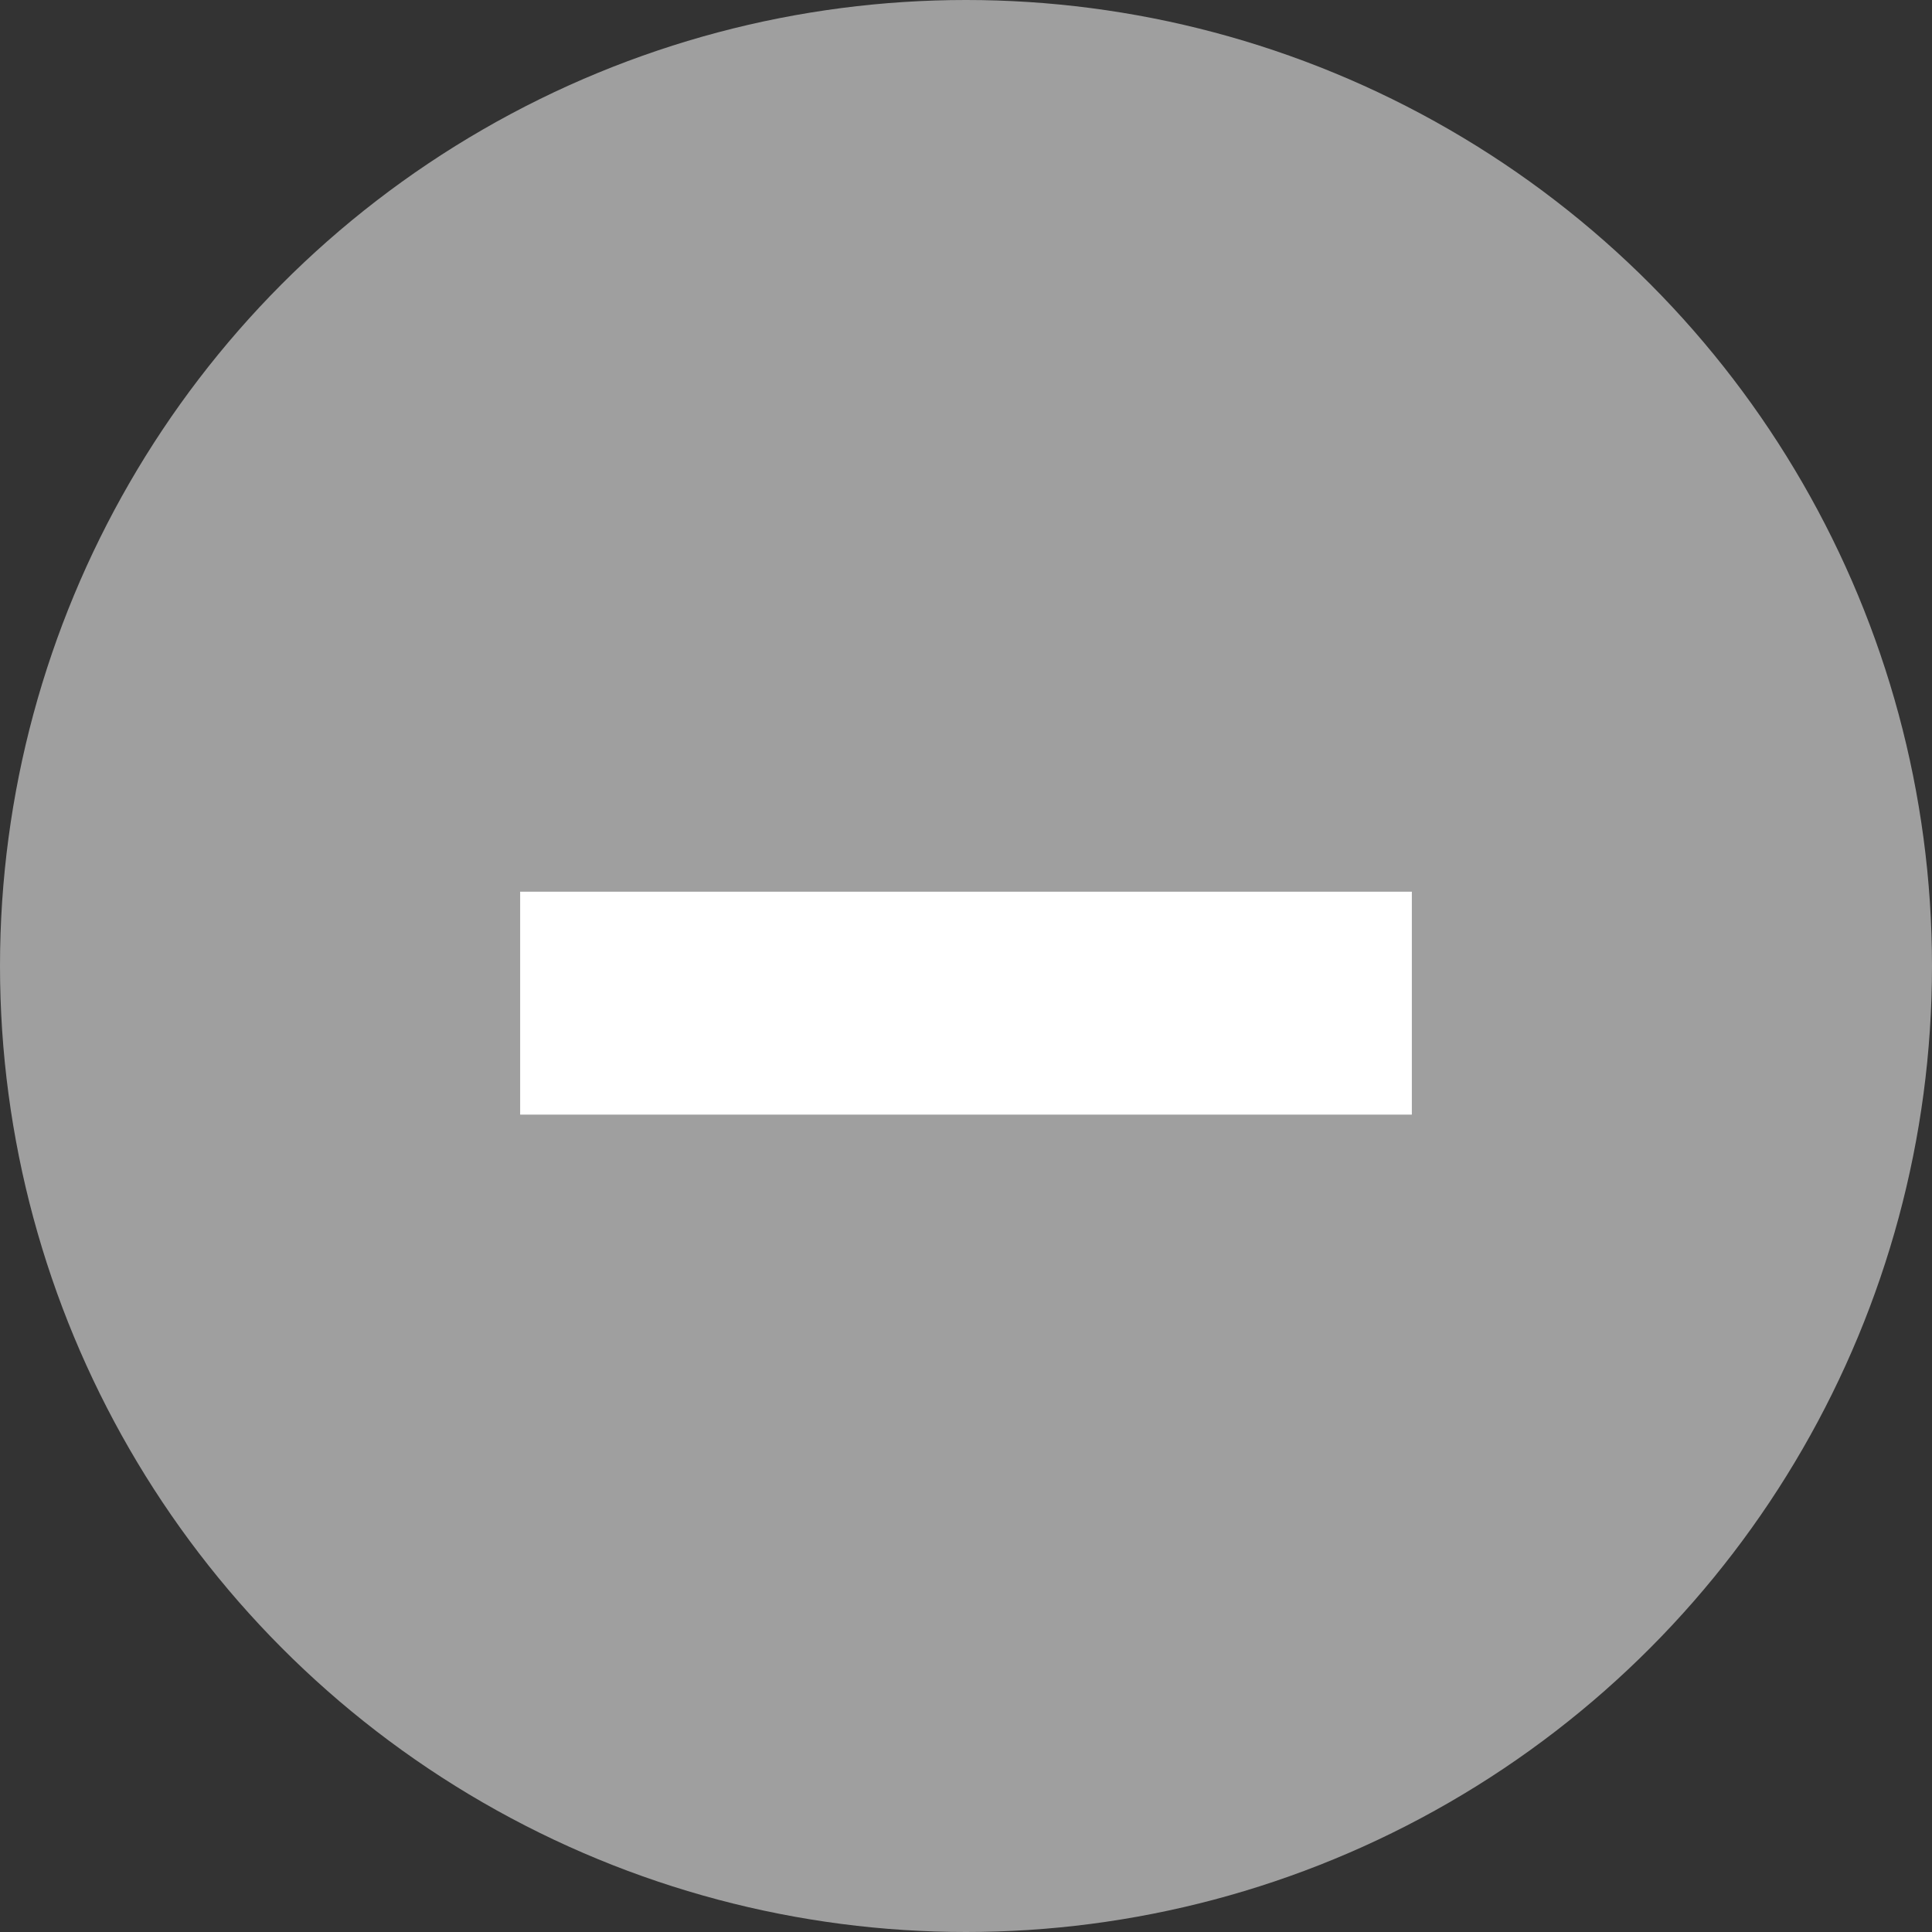 <svg xmlns="http://www.w3.org/2000/svg" width="26" height="26" viewBox="0 0 26 26">
  <rect x="0" y="0" width="26" height="26" fill="#333333" stroke="none"/>
  <g id="Group_2585" data-name="Group 2585" transform="translate(-119 -371)">
    <circle id="Ellipse_28" data-name="Ellipse 28" cx="13" cy="13" r="13" transform="translate(119 371)" fill="#9f9f9f"/>
    <rect id="Rectangle_2147" data-name="Rectangle 2147" width="12" height="3" transform="translate(126 383)" fill="#fff"/>
  </g>
</svg>
